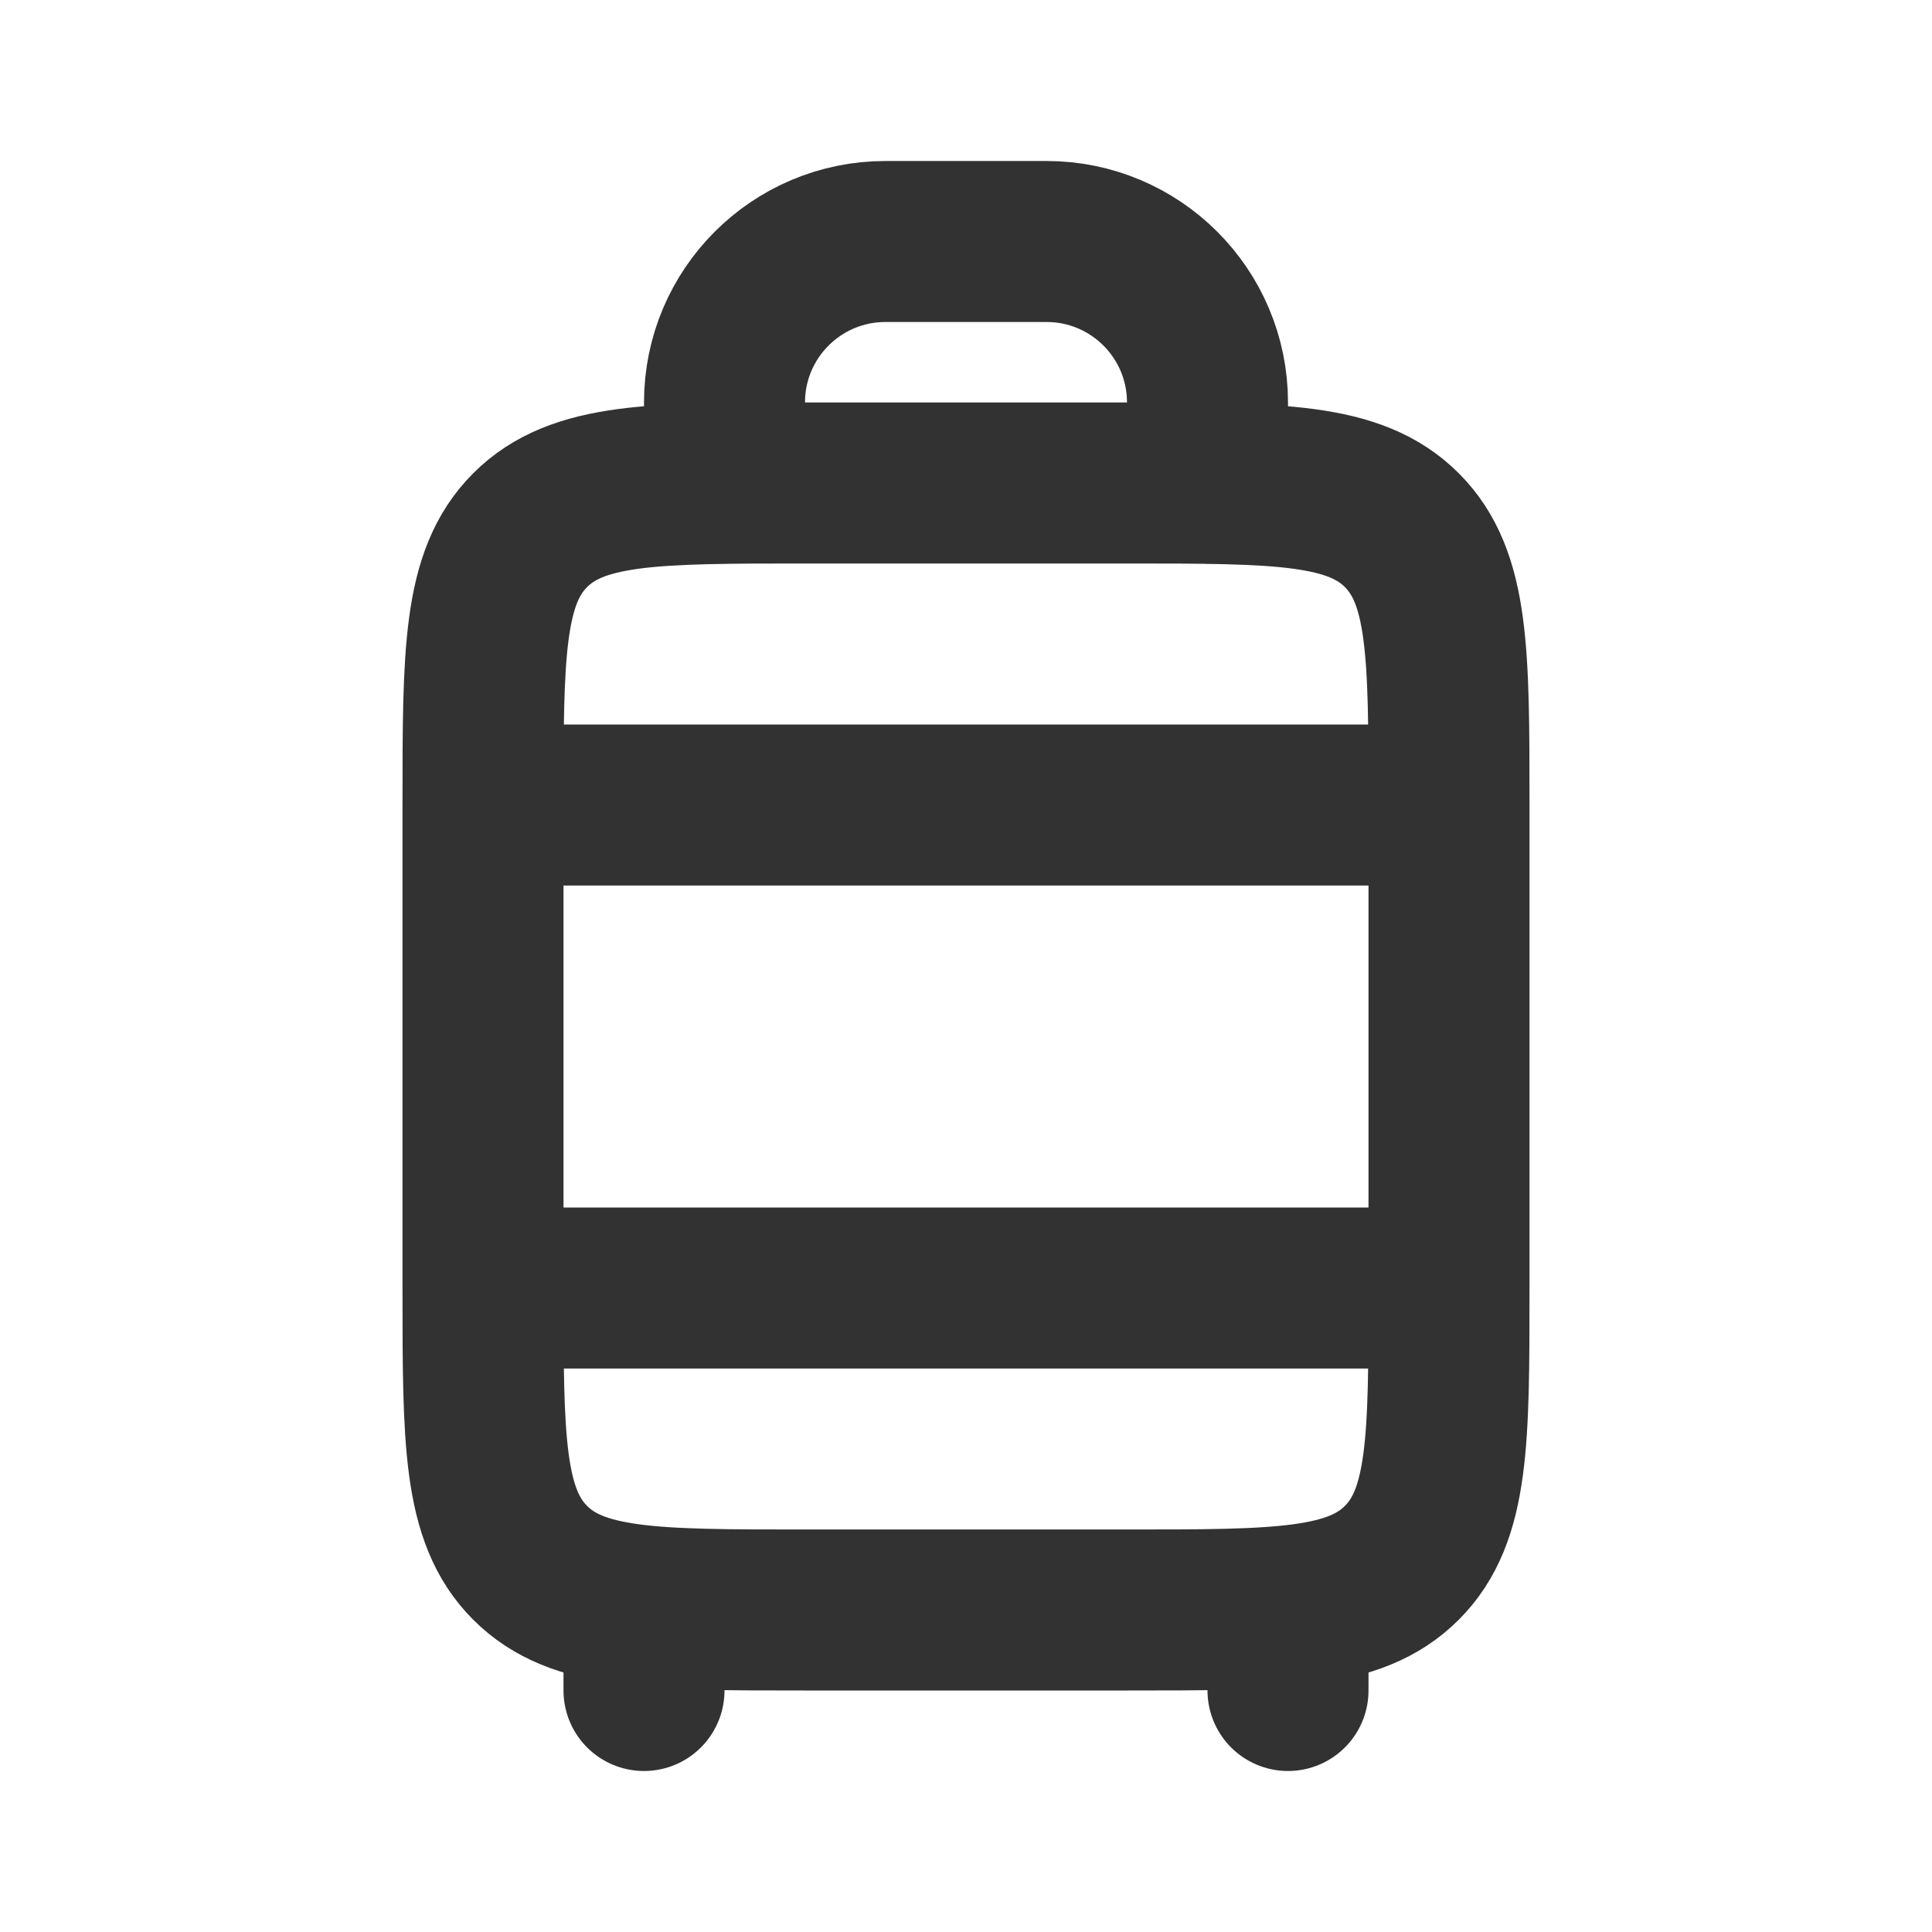 <!DOCTYPE svg PUBLIC "-//W3C//DTD SVG 1.1//EN" "http://www.w3.org/Graphics/SVG/1.1/DTD/svg11.dtd">
<!-- Uploaded to: SVG Repo, www.svgrepo.com, Transformed by: SVG Repo Mixer Tools -->
<svg width="800px" height="800px" viewBox="0 0 24 24" fill="none" xmlns="http://www.w3.org/2000/svg">
<g id="SVGRepo_bgCarrier" stroke-width="0"/>
<g id="SVGRepo_tracerCarrier" stroke-linecap="round" stroke-linejoin="round"/>
<g id="SVGRepo_iconCarrier"> <path d="M14 6C15.886 6 16.828 6 17.414 6.586C18 7.172 18 8.114 18 10L18 13L18 16C18 17.886 18 18.828 17.414 19.414C16.828 20 15.886 20 14 20L12 20L10 20C8.114 20 7.172 20 6.586 19.414C6 18.828 6 17.886 6 16L6 13L6 10C6 8.114 6 7.172 6.586 6.586C7.172 6 8.114 6 10 6L12 6L14 6Z" stroke="#323232" stroke-width="2" stroke-linejoin="round"/> <path d="M7 16H17" stroke="#323232" stroke-width="2" stroke-linecap="round"/> <path d="M7 10H17" stroke="#323232" stroke-width="2" stroke-linecap="round"/> <path d="M8 20V21" stroke="#323232" stroke-width="2" stroke-linecap="round" stroke-linejoin="round"/> <path d="M9 6V5C9 3.895 9.895 3 11 3H13C14.105 3 15 3.895 15 5V6" stroke="#323232" stroke-width="2" stroke-linecap="round" stroke-linejoin="round"/> <path d="M16 20V21" stroke="#323232" stroke-width="2" stroke-linecap="round" stroke-linejoin="round"/> </g>
</svg>